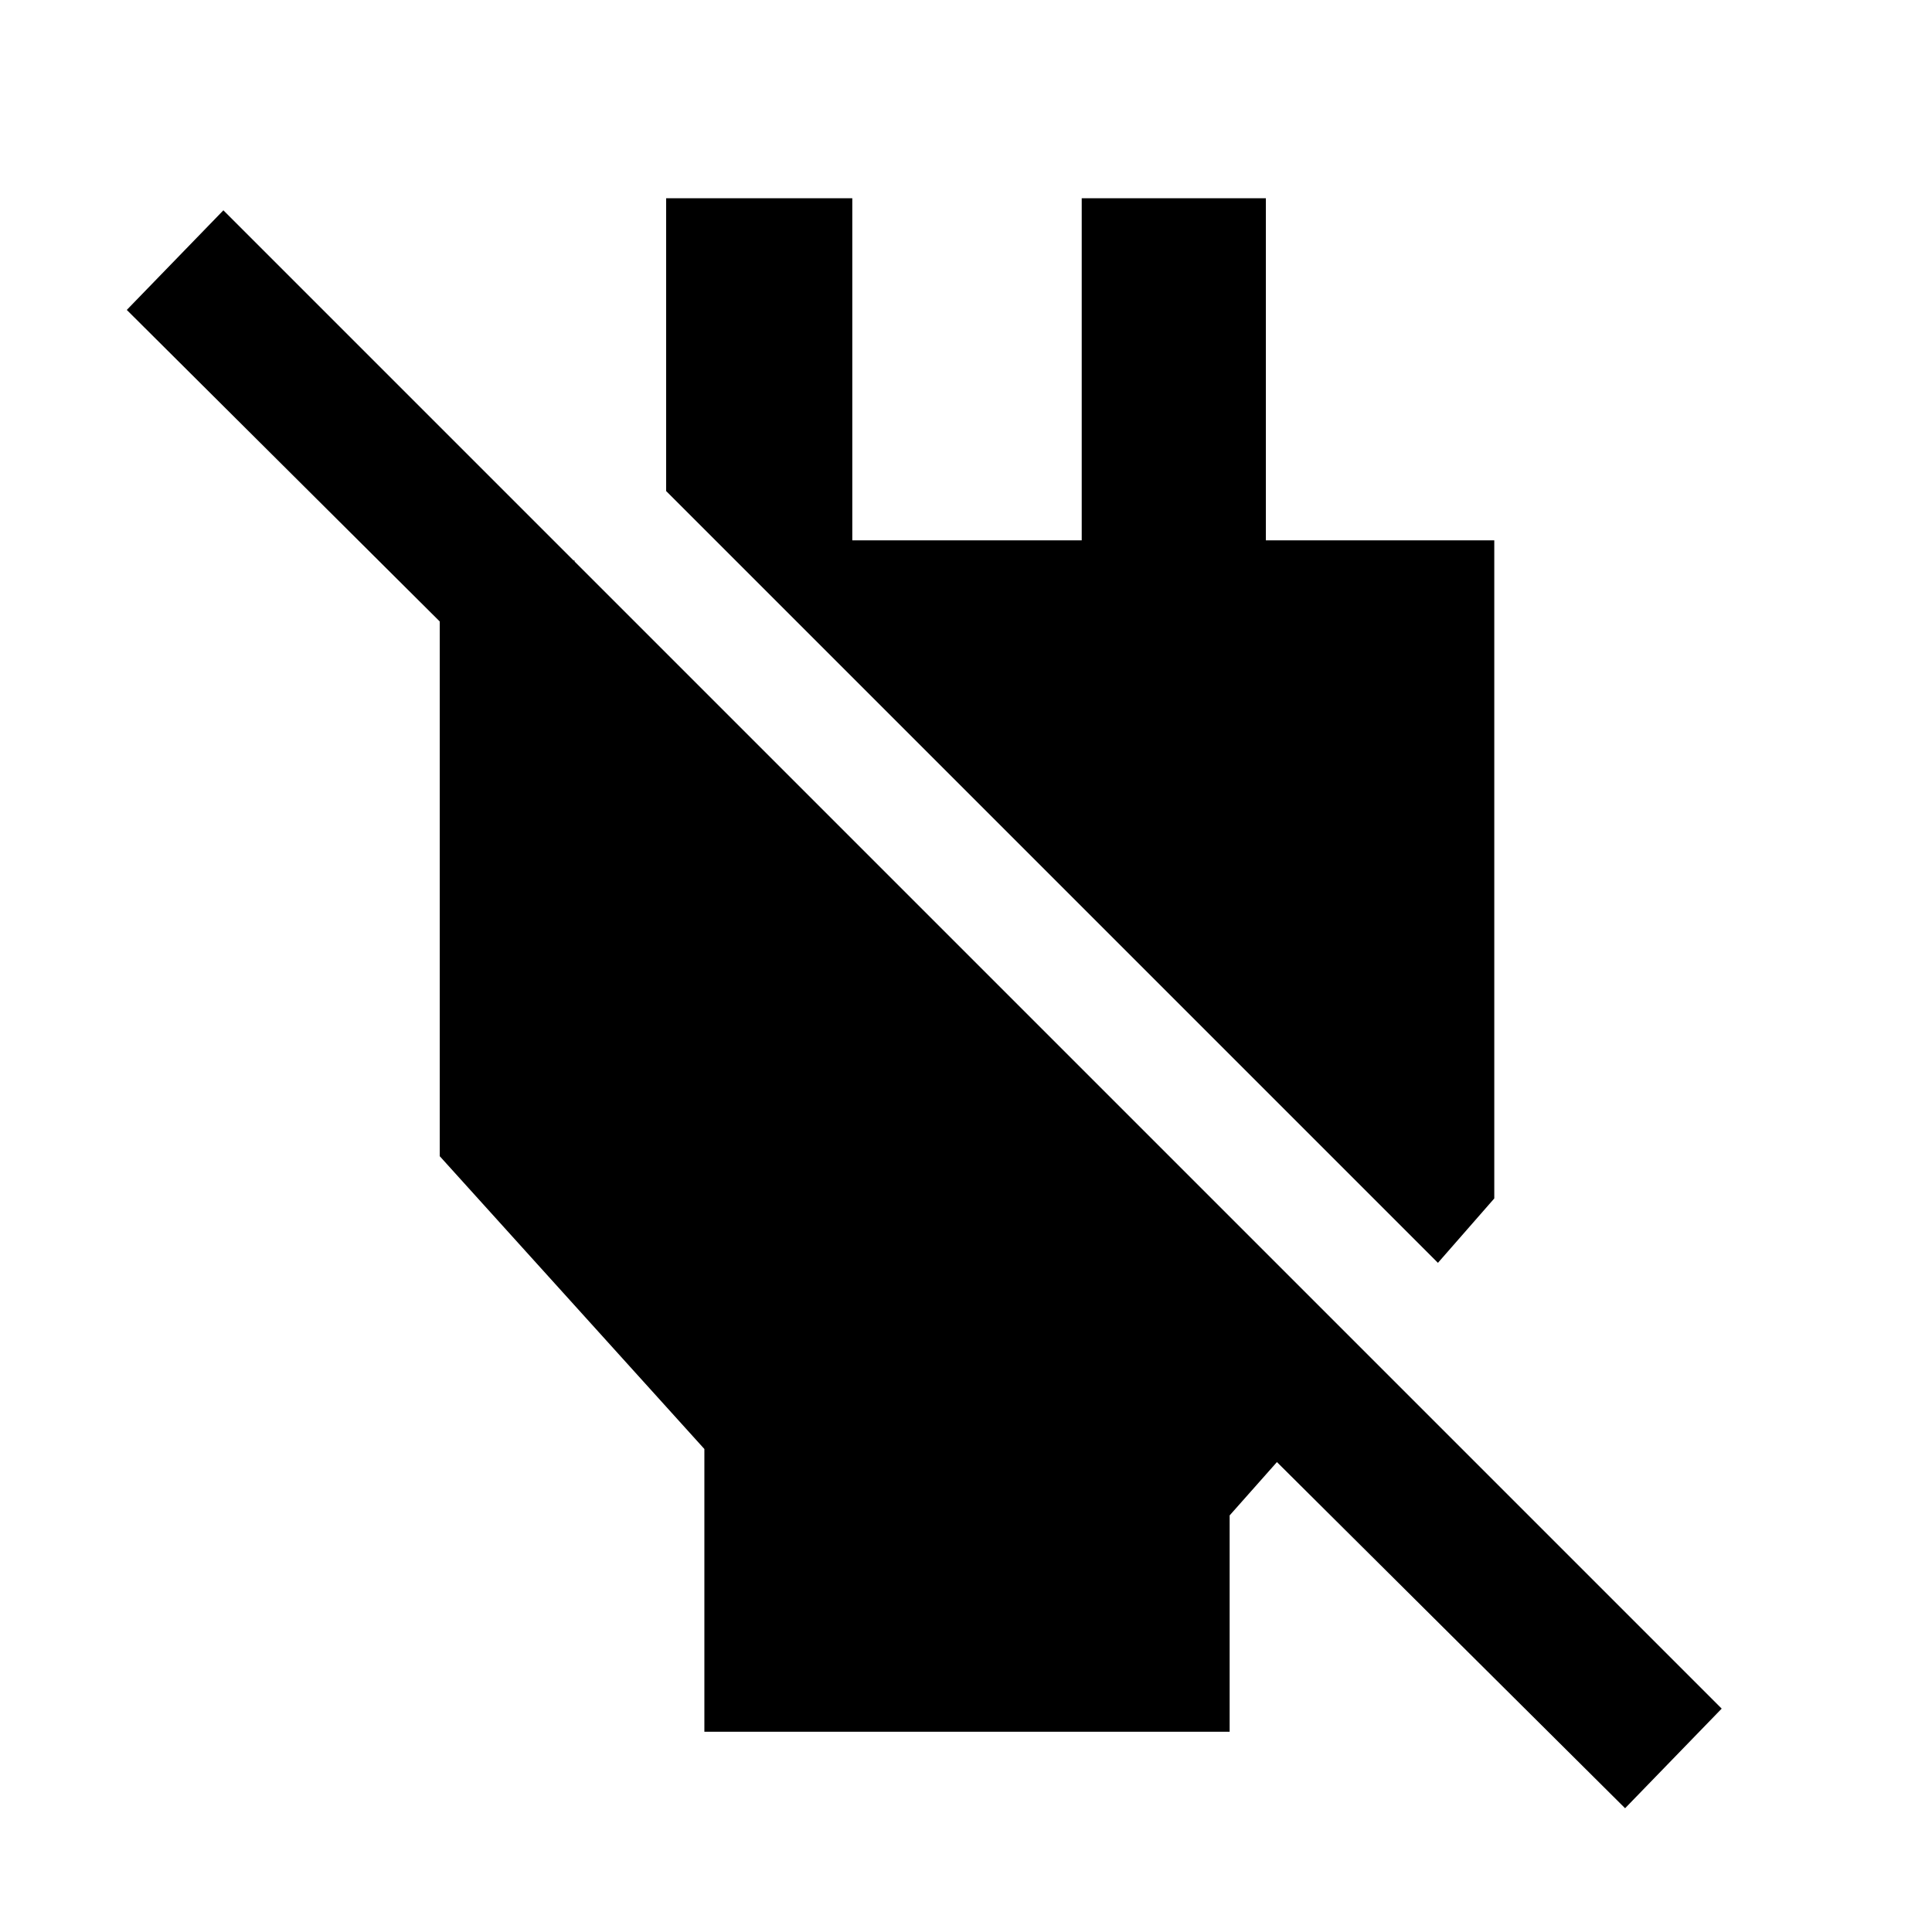 <svg xmlns="http://www.w3.org/2000/svg" height="48" viewBox="0 -960 960 960" width="48"><path d="M350-99.5V-240L218.5-385.5v-296h67v97L63-806l48-49.5L855.5-111l-48 49.5-173-172L611-207v107.5H350Zm364.5-233L331-716v-145.5h92.5v170h114v-170H629v170h113.5v327l-28 32Z"/></svg>